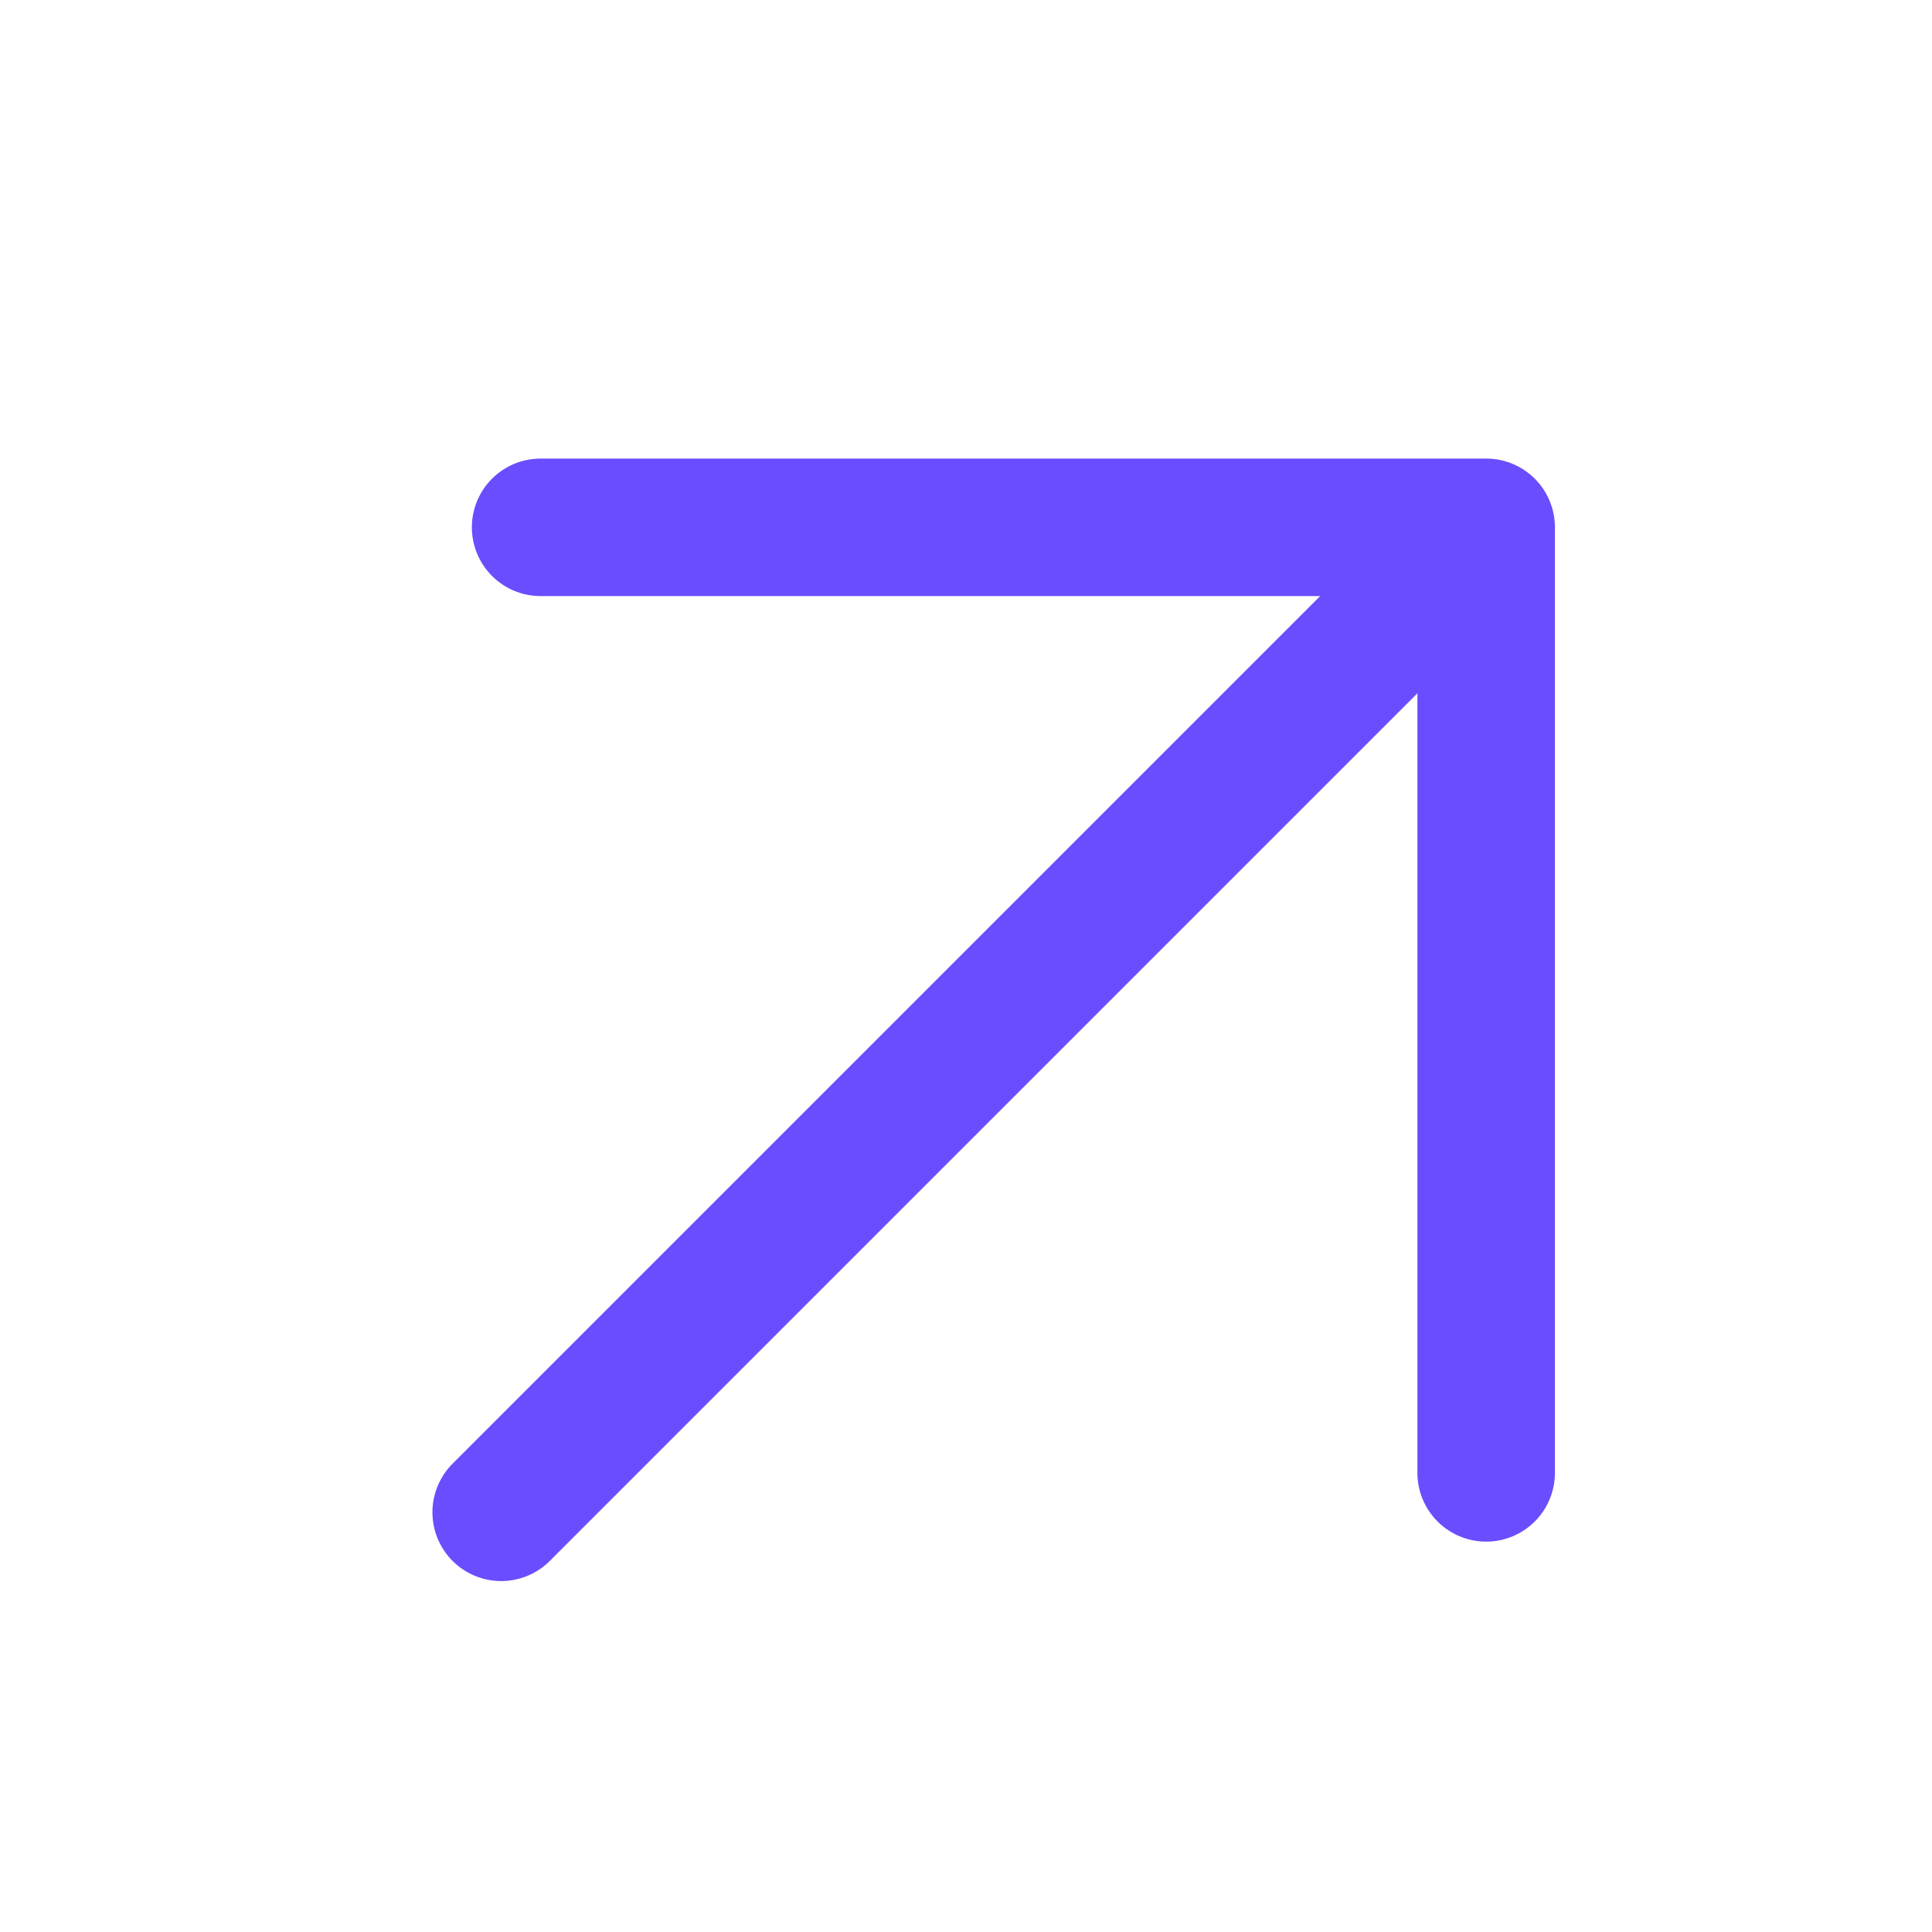 <svg width="17" height="17" viewBox="0 0 17 17" fill="none" xmlns="http://www.w3.org/2000/svg">
<path d="M4.41 13.307L13.077 4.64M13.077 4.64V12.96M13.077 4.64H4.757" stroke="#6A4DFF" stroke-width="1.21" stroke-linecap="round" stroke-linejoin="round"/>
</svg>
